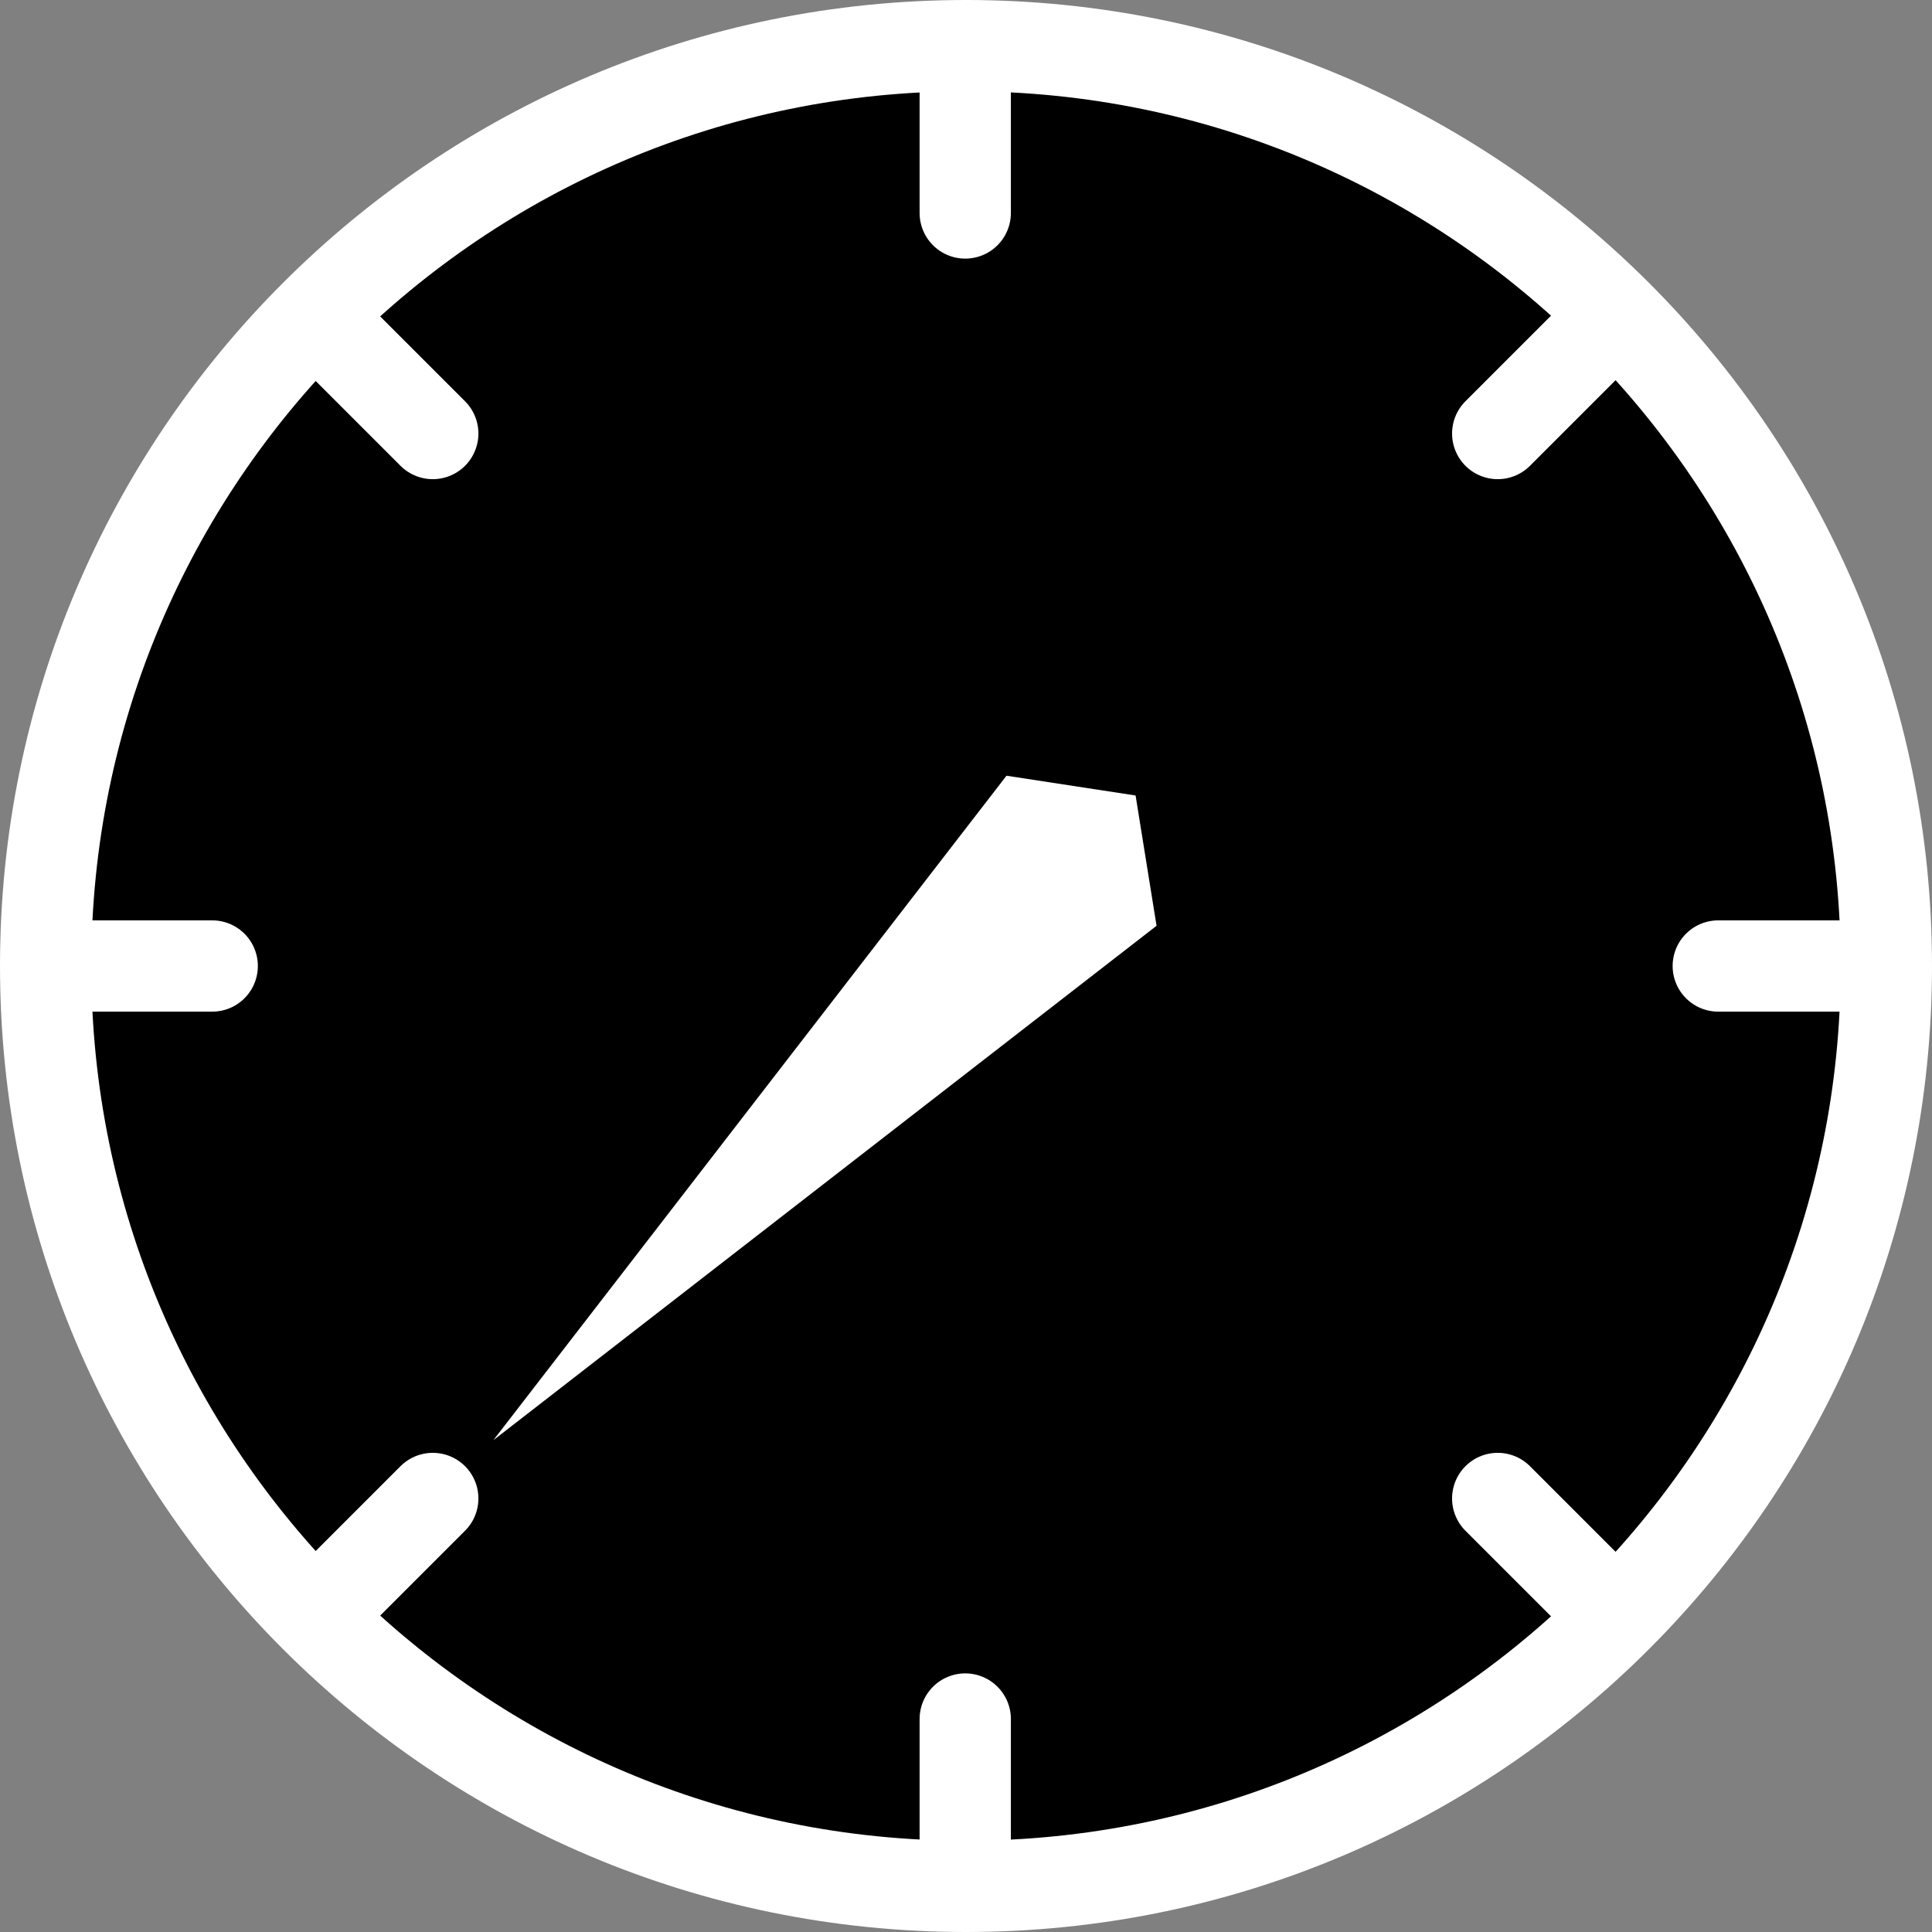 <svg version="1.1" xmlns="http://www.w3.org/2000/svg" xmlns:xlink="http://www.w3.org/1999/xlink" width="63.5" height="63.5" viewBox="0,0,63.5,63.5"><rect x="0" y="0" width="63.5" height="63.5" fill="#808080" stroke="none"/><g transform="translate(-208.25,-148.25)"><g data-paper-data="{&quot;isPaintingLayer&quot;:true}" fill-rule="nonzero" stroke-linejoin="miter" stroke-miterlimit="10" stroke-dasharray="" stroke-dashoffset="0" style="mix-blend-mode: normal"><path d="M209.75,180c0,-16.707 13.543,-30.25 30.25,-30.25c16.707,0 30.25,13.543 30.25,30.25c0,16.707 -13.543,30.25 -30.25,30.25c-16.707,0 -30.25,-13.543 -30.25,-30.25z" fill="#000000" stroke="#ffffff" stroke-width="3" stroke-linecap="butt"/><path d="M211.125,180h4.1" fill="none" stroke="#ffffff" stroke-width="3" stroke-linecap="round"/><path d="M264.725,180h4.1" fill="none" stroke="#ffffff" stroke-width="3" stroke-linecap="round"/><path d="M239.975,208.85v-4.1" fill="none" stroke="#ffffff" stroke-width="3" stroke-linecap="round"/><path d="M239.975,151.15v4.1" fill="none" stroke="#ffffff" stroke-width="3" stroke-linecap="round"/><path d="M219.575,200.4l2.899,-2.899" fill="none" stroke="#ffffff" stroke-width="3" stroke-linecap="round"/><path d="M257.476,162.499l2.899,-2.899" fill="none" stroke="#ffffff" stroke-width="3" stroke-linecap="round"/><path d="M260.375,200.4l-2.899,-2.899" fill="none" stroke="#ffffff" stroke-width="3" stroke-linecap="round"/><path d="M222.474,162.499l-2.899,-2.899" fill="none" stroke="#ffffff" stroke-width="3" stroke-linecap="round"/><path d="M245.574,174.396l0.689,4.282l-21.798,16.908l16.866,-21.84z" data-paper-data="{&quot;index&quot;:null}" fill="#ffffff" stroke="none" stroke-width="0" stroke-linecap="butt"/></g></g></svg>